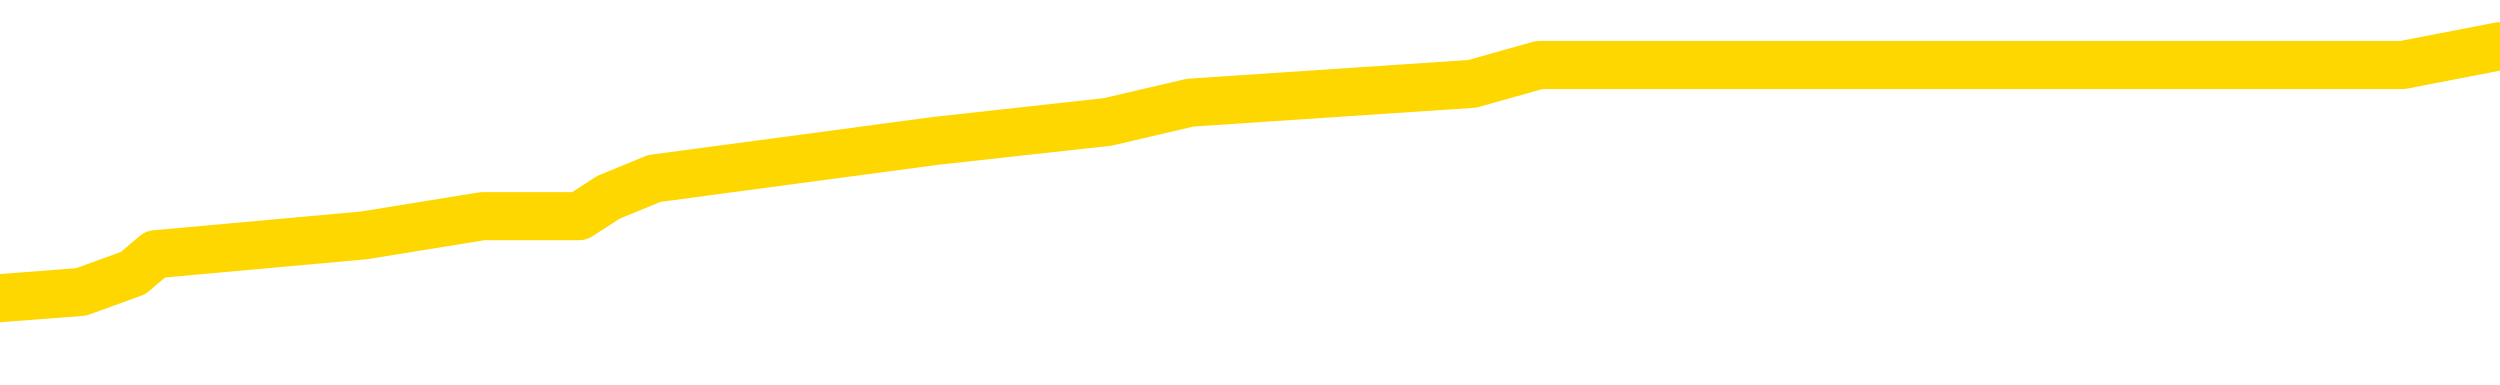 <svg xmlns="http://www.w3.org/2000/svg" version="1.1" viewBox="0 0 6500 1000">
	<path fill="none" stroke="gold" stroke-width="125" stroke-linecap="round" stroke-linejoin="round" d="M0 145056  L-1057157 145056 L-1056972 145007 L-1056482 144909 L-1056189 144859 L-1055877 144761 L-1055643 144712 L-1055590 144614 L-1055530 144515 L-1055377 144466 L-1055337 144368 L-1055204 144319 L-1054911 144269 L-1054371 144269 L-1053760 144220 L-1053713 144220 L-1053072 144171 L-1053039 144171 L-1052514 144171 L-1052381 144122 L-1051991 144024 L-1051663 143925 L-1051545 143827 L-1051334 143729 L-1050617 143729 L-1050047 143679 L-1049940 143679 L-1049766 143630 L-1049544 143532 L-1049143 143483 L-1049117 143384 L-1048189 143286 L-1048102 143188 L-1048019 143089 L-1047949 142991 L-1047652 142942 L-1047500 142844 L-1045610 142893 L-1045509 142893 L-1045247 142893 L-1044953 142942 L-1044812 142844 L-1044563 142844 L-1044527 142794 L-1044369 142745 L-1043905 142647 L-1043652 142598 L-1043440 142500 L-1043189 142450 L-1042840 142401 L-1041913 142303 L-1041819 142205 L-1041408 142155 L-1040237 142057 L-1039048 142008 L-1038956 141910 L-1038928 141811 L-1038662 141713 L-1038363 141615 L-1038235 141516 L-1038197 141418 L-1037383 141418 L-1036999 141467 L-1035938 141516 L-1035877 141516 L-1035612 142500 L-1035141 143434 L-1034948 144368 L-1034684 145302 L-1034348 145253 L-1034212 145204 L-1033757 145154 L-1033013 145105 L-1032996 145056 L-1032831 144958 L-1032762 144958 L-1032246 144909 L-1031218 144909 L-1031021 144859 L-1030533 144810 L-1030171 144761 L-1029762 144761 L-1029377 144810 L-1027673 144810 L-1027575 144810 L-1027503 144810 L-1027442 144810 L-1027258 144761 L-1026921 144761 L-1026280 144712 L-1026204 144663 L-1026142 144663 L-1025956 144614 L-1025876 144614 L-1025699 144564 L-1025680 144515 L-1025450 144515 L-1025062 144466 L-1024173 144466 L-1024134 144417 L-1024046 144368 L-1024018 144269 L-1023010 144220 L-1022860 144122 L-1022836 144073 L-1022703 144024 L-1022664 143974 L-1021405 143925 L-1021347 143925 L-1020808 143876 L-1020755 143876 L-1020708 143876 L-1020313 143827 L-1020174 143778 L-1019974 143729 L-1019827 143729 L-1019663 143729 L-1019386 143778 L-1019027 143778 L-1018475 143729 L-1017830 143679 L-1017571 143581 L-1017417 143532 L-1017016 143483 L-1016976 143434 L-1016856 143384 L-1016794 143434 L-1016780 143434 L-1016686 143434 L-1016393 143384 L-1016242 143188 L-1015911 143089 L-1015833 142991 L-1015758 142942 L-1015531 142794 L-1015465 142696 L-1015237 142598 L-1015184 142500 L-1015020 142450 L-1014014 142401 L-1013831 142352 L-1013280 142303 L-1012887 142205 L-1012489 142155 L-1011639 142057 L-1011561 142008 L-1010982 141959 L-1010540 141959 L-1010299 141910 L-1010142 141910 L-1009741 141811 L-1009721 141811 L-1009276 141762 L-1008870 141713 L-1008735 141615 L-1008559 141516 L-1008423 141418 L-1008173 141320 L-1007173 141270 L-1007091 141221 L-1006955 141172 L-1006917 141123 L-1006027 141074 L-1005811 141025 L-1005368 140975 L-1005250 140926 L-1005194 140877 L-1004517 140877 L-1004417 140828 L-1004388 140828 L-1003046 140779 L-1002641 140730 L-1002601 140680 L-1001673 140631 L-1001575 140582 L-1001442 140533 L-1001037 140484 L-1001011 140435 L-1000918 140385 L-1000702 140336 L-1000291 140238 L-999137 140140 L-998846 140041 L-998817 139943 L-998209 139894 L-997959 139795 L-997939 139746 L-997010 139697 L-996958 139599 L-996836 139550 L-996818 139451 L-996663 139402 L-996487 139304 L-996351 139255 L-996294 139205 L-996186 139156 L-996101 139107 L-995868 139058 L-995793 139009 L-995484 138960 L-995367 138911 L-995197 138861 L-995106 138812 L-995003 138812 L-994980 138763 L-994903 138763 L-994805 138665 L-994438 138616 L-994333 138566 L-993830 138517 L-993378 138468 L-993340 138419 L-993316 138370 L-993275 138321 L-993146 138271 L-993045 138222 L-992604 138173 L-992322 138124 L-991729 138075 L-991599 138026 L-991324 137927 L-991172 137878 L-991019 137829 L-990934 137731 L-990856 137681 L-990670 137632 L-990619 137632 L-990592 137583 L-990512 137534 L-990489 137485 L-990205 137386 L-989602 137288 L-988606 137239 L-988308 137190 L-987575 137141 L-987330 137091 L-987240 137042 L-986663 136993 L-985964 136944 L-985212 136895 L-984894 136846 L-984511 136747 L-984434 136698 L-983799 136649 L-983614 136600 L-983526 136600 L-983396 136600 L-983084 136551 L-983034 136501 L-982892 136452 L-982871 136403 L-981903 136354 L-981357 136305 L-980879 136305 L-980818 136305 L-980494 136305 L-980473 136256 L-980411 136256 L-980200 136206 L-980124 136157 L-980069 136108 L-980047 136059 L-980007 136010 L-979992 135961 L-979234 135911 L-979218 135862 L-978418 135813 L-978266 135764 L-977361 135715 L-976855 135666 L-976625 135567 L-976584 135567 L-976469 135518 L-976292 135469 L-975538 135518 L-975403 135469 L-975239 135420 L-974921 135371 L-974745 135272 L-973723 135174 L-973699 135076 L-973448 135027 L-973235 134928 L-972601 134879 L-972363 134781 L-972331 134682 L-972153 134584 L-972072 134486 L-971983 134437 L-971918 134338 L-971478 134240 L-971455 134191 L-970914 134142 L-970658 134092 L-970163 134043 L-969286 133994 L-969249 133945 L-969196 133896 L-969155 133847 L-969038 133797 L-968761 133748 L-968554 133650 L-968357 133552 L-968334 133453 L-968284 133355 L-968244 133306 L-968167 133257 L-967569 133158 L-967509 133109 L-967405 133060 L-967251 133011 L-966619 132962 L-965939 132912 L-965636 132814 L-965289 132765 L-965091 132716 L-965043 132617 L-964723 132568 L-964095 132519 L-963948 132470 L-963912 132421 L-963854 132372 L-963778 132273 L-963536 132273 L-963448 132224 L-963354 132175 L-963060 132126 L-962926 132077 L-962866 132028 L-962829 131929 L-962557 131929 L-961551 131880 L-961375 131831 L-961324 131831 L-961032 131782 L-960839 131683 L-960506 131634 L-960000 131585 L-959438 131487 L-959423 131388 L-959406 131339 L-959306 131241 L-959191 131143 L-959152 131044 L-959114 130995 L-959049 130995 L-959021 130946 L-958882 130995 L-958589 130995 L-958539 130995 L-958434 130995 L-958169 130946 L-957704 130897 L-957560 130897 L-957505 130798 L-957448 130749 L-957257 130700 L-956892 130651 L-956677 130651 L-956483 130651 L-956425 130651 L-956366 130553 L-956212 130503 L-955942 130454 L-955512 130700 L-955497 130700 L-955420 130651 L-955356 130602 L-955226 130258 L-955203 130208 L-954919 130159 L-954871 130110 L-954816 130061 L-954354 130012 L-954315 130012 L-954274 129963 L-954084 129913 L-953604 129864 L-953117 129815 L-953100 129766 L-953062 129717 L-952806 129668 L-952728 129569 L-952499 129520 L-952483 129422 L-952188 129323 L-951746 129274 L-951299 129225 L-950794 129176 L-950640 129127 L-950354 129078 L-950314 128979 L-949983 128930 L-949761 128881 L-949244 128783 L-949168 128734 L-948920 128635 L-948726 128537 L-948666 128488 L-947889 128439 L-947815 128439 L-947585 128389 L-947568 128389 L-947506 128340 L-947311 128291 L-946846 128291 L-946823 128242 L-946693 128242 L-945393 128242 L-945376 128242 L-945299 128193 L-945205 128193 L-944988 128193 L-944836 128144 L-944658 128193 L-944604 128242 L-944317 128291 L-944277 128291 L-943907 128291 L-943467 128291 L-943284 128291 L-942963 128242 L-942668 128242 L-942222 128144 L-942150 128094 L-941688 127996 L-941250 127947 L-941068 127898 L-939614 127799 L-939482 127750 L-939025 127652 L-938799 127603 L-938412 127504 L-937896 127406 L-936942 127308 L-936147 127209 L-935473 127160 L-935047 127062 L-934736 127013 L-934506 126865 L-933823 126718 L-933810 126570 L-933600 126374 L-933578 126324 L-933404 126226 L-932454 126177 L-932185 126079 L-931370 126029 L-931060 125931 L-931022 125882 L-930965 125784 L-930348 125735 L-929710 125636 L-928084 125587 L-927410 125538 L-926768 125538 L-926691 125538 L-926634 125538 L-926599 125538 L-926570 125489 L-926458 125390 L-926441 125341 L-926418 125292 L-926264 125243 L-926211 125145 L-926133 125095 L-926014 125046 L-925916 124997 L-925799 124948 L-925529 124850 L-925259 124800 L-925242 124702 L-925042 124653 L-924895 124555 L-924668 124505 L-924534 124456 L-924226 124407 L-924166 124358 L-923812 124260 L-923464 124210 L-923363 124161 L-923299 124063 L-923239 124014 L-922854 123915 L-922473 123866 L-922369 123817 L-922109 123768 L-921838 123670 L-921679 123620 L-921646 123571 L-921584 123522 L-921443 123473 L-921259 123424 L-921214 123375 L-920926 123375 L-920910 123325 L-920677 123325 L-920616 123276 L-920578 123276 L-919998 123227 L-919864 123178 L-919841 122981 L-919823 122637 L-919805 122244 L-919789 121851 L-919765 121457 L-919749 121162 L-919727 120818 L-919711 120474 L-919687 120277 L-919671 120081 L-919649 119933 L-919632 119835 L-919583 119687 L-919511 119540 L-919476 119294 L-919453 119097 L-919417 118901 L-919376 118704 L-919339 118606 L-919323 118409 L-919299 118262 L-919262 118163 L-919245 118016 L-919221 117917 L-919204 117819 L-919185 117721 L-919169 117622 L-919140 117475 L-919114 117327 L-919069 117278 L-919052 117180 L-919010 117131 L-918962 117032 L-918892 116934 L-918876 116836 L-918860 116737 L-918798 116688 L-918759 116639 L-918720 116590 L-918554 116541 L-918489 116492 L-918473 116442 L-918428 116344 L-918370 116295 L-918157 116246 L-918124 116197 L-918082 116147 L-918003 116098 L-917466 116049 L-917388 116000 L-917284 115902 L-917195 115852 L-917019 115803 L-916668 115754 L-916512 115705 L-916075 115656 L-915918 115607 L-915788 115558 L-915084 115459 L-914883 115410 L-913922 115312 L-913440 115263 L-913341 115263 L-913249 115213 L-913004 115164 L-912930 115115 L-912488 115017 L-912392 114968 L-912376 114918 L-912360 114869 L-912336 114820 L-911870 114771 L-911653 114722 L-911513 114673 L-911219 114623 L-911131 114574 L-911089 114525 L-911060 114476 L-910887 114427 L-910828 114378 L-910752 114328 L-910671 114279 L-910601 114279 L-910292 114230 L-910207 114181 L-909993 114132 L-909958 114083 L-909275 114033 L-909176 113984 L-908971 113935 L-908924 113886 L-908646 113837 L-908584 113788 L-908567 113689 L-908489 113640 L-908181 113542 L-908156 113493 L-908103 113394 L-908080 113345 L-907957 113296 L-907822 113198 L-907577 113148 L-907452 113148 L-906805 113099 L-906789 113099 L-906764 113099 L-906584 113001 L-906508 112952 L-906416 112903 L-905988 112853 L-905572 112804 L-905179 112706 L-905101 112657 L-905082 112608 L-904718 112558 L-904482 112509 L-904254 112460 L-903941 112411 L-903863 112362 L-903782 112264 L-903604 112165 L-903588 112116 L-903323 112018 L-903243 111969 L-903013 111919 L-902787 111870 L-902471 111870 L-902296 111821 L-901935 111821 L-901543 111772 L-901473 111674 L-901410 111624 L-901269 111526 L-901218 111477 L-901116 111379 L-900614 111329 L-900417 111280 L-900170 111231 L-899985 111182 L-899685 111133 L-899609 111084 L-899443 110985 L-898559 110936 L-898530 110838 L-898407 110739 L-897828 110690 L-897750 110641 L-897037 110641 L-896725 110641 L-896512 110641 L-896495 110641 L-896109 110641 L-895584 110543 L-895137 110494 L-894808 110444 L-894655 110395 L-894329 110395 L-894151 110346 L-894069 110346 L-893863 110248 L-893688 110199 L-892759 110149 L-891869 110100 L-891830 110051 L-891602 110051 L-891223 110002 L-890435 109953 L-890201 109904 L-890125 109854 L-889768 109805 L-889196 109707 L-888929 109658 L-888542 109609 L-888439 109609 L-888269 109609 L-887650 109609 L-887439 109609 L-887131 109609 L-887078 109559 L-886951 109510 L-886898 109461 L-886778 109412 L-886442 109314 L-885483 109264 L-885352 109166 L-885150 109117 L-884519 109068 L-884207 109019 L-883793 108970 L-883766 108920 L-883621 108871 L-883201 108822 L-881868 108822 L-881821 108773 L-881693 108675 L-881676 108625 L-881098 108527 L-880892 108478 L-880862 108429 L-880822 108380 L-880764 108330 L-880727 108281 L-880648 108232 L-880505 108183 L-880051 108134 L-879933 108085 L-879648 108035 L-879275 107986 L-879179 107937 L-878852 107888 L-878497 107839 L-878327 107790 L-878280 107740 L-878171 107691 L-878082 107642 L-878054 107593 L-877978 107495 L-877674 107445 L-877641 107347 L-877569 107298 L-877201 107249 L-876866 107200 L-876785 107200 L-876565 107150 L-876394 107101 L-876366 107052 L-875869 107003 L-875320 106905 L-874439 106855 L-874341 106757 L-874264 106708 L-873989 106659 L-873742 106560 L-873668 106511 L-873606 106413 L-873488 106364 L-873445 106315 L-873335 106265 L-873258 106167 L-872558 106118 L-872312 106069 L-872272 106020 L-872116 105970 L-871517 105970 L-871290 105970 L-871198 105970 L-870723 105970 L-870125 105872 L-869606 105823 L-869585 105774 L-869439 105725 L-869119 105725 L-868577 105725 L-868345 105725 L-868175 105725 L-867688 105676 L-867461 105626 L-867376 105577 L-867030 105528 L-866704 105528 L-866181 105479 L-865853 105430 L-865253 105381 L-865055 105282 L-865003 105233 L-864963 105184 L-864681 105135 L-863997 105036 L-863687 104987 L-863662 104889 L-863471 104840 L-863248 104791 L-863162 104741 L-862498 104643 L-862474 104594 L-862252 104496 L-861922 104446 L-861570 104348 L-861365 104299 L-861133 104201 L-860875 104151 L-860685 104053 L-860638 104004 L-860411 103955 L-860376 103906 L-860220 103856 L-860006 103807 L-859832 103758 L-859741 103709 L-859464 103660 L-859220 103611 L-858905 103561 L-858479 103561 L-858441 103561 L-857958 103561 L-857725 103561 L-857513 103512 L-857287 103463 L-856737 103463 L-856490 103414 L-855656 103414 L-855600 103365 L-855578 103316 L-855420 103266 L-854959 103217 L-854918 103168 L-854578 103070 L-854445 103021 L-854222 102971 L-853650 102922 L-853178 102873 L-852983 102824 L-852791 102775 L-852601 102726 L-852499 102676 L-852131 102627 L-852085 102578 L-852003 102529 L-850710 102480 L-850661 102431 L-850393 102431 L-850248 102431 L-849697 102431 L-849580 102382 L-849499 102332 L-849139 102283 L-848916 102234 L-848634 102185 L-848305 102087 L-847797 102037 L-847685 101988 L-847606 101939 L-847442 101890 L-847147 101890 L-846679 101890 L-846482 101939 L-846431 101939 L-845782 101890 L-845660 101841 L-845206 101841 L-845170 101792 L-844702 101742 L-844591 101693 L-844575 101644 L-844358 101644 L-844178 101595 L-843646 101595 L-842616 101595 L-842417 101546 L-841959 101497 L-841010 101398 L-840912 101349 L-840558 101251 L-840497 101202 L-840483 101152 L-840447 101103 L-840078 101054 L-839958 101005 L-839716 100956 L-839552 100907 L-839365 100857 L-839244 100808 L-838173 100710 L-837315 100661 L-837103 100562 L-837006 100513 L-836832 100415 L-836498 100366 L-836426 100317 L-836369 100267 L-836193 100267 L-835805 100218 L-835569 100169 L-835458 100120 L-835341 100071 L-834360 100022 L-834335 99972 L-833740 99874 L-833708 99874 L-833559 99825 L-833275 99776 L-832363 99776 L-831417 99776 L-831264 99727 L-831161 99727 L-831030 99677 L-830887 99628 L-830860 99579 L-830746 99530 L-830528 99481 L-829846 99432 L-829717 99382 L-829414 99333 L-829174 99235 L-828841 99186 L-828202 99137 L-827860 99038 L-827798 98989 L-827643 98989 L-826721 98989 L-826251 98989 L-826207 98989 L-826194 98940 L-826153 98891 L-826131 98842 L-826104 98793 L-825960 98743 L-825537 98694 L-825202 98694 L-825011 98645 L-824583 98645 L-824395 98596 L-824006 98498 L-823471 98448 L-823099 98399 L-823077 98399 L-822827 98350 L-822709 98301 L-822633 98252 L-822497 98203 L-822458 98153 L-822378 98104 L-821984 98055 L-821488 98006 L-821376 97908 L-821203 97858 L-820895 97809 L-820447 97760 L-820124 97711 L-819982 97613 L-819555 97514 L-819401 97416 L-819346 97318 L-818532 97268 L-818513 97219 L-818141 97170 L-818084 97170 L-816955 97121 L-816887 97121 L-816329 97072 L-816134 97023 L-815998 96973 L-815764 96924 L-815417 96875 L-815383 96777 L-815347 96728 L-815279 96629 L-814930 96580 L-814758 96531 L-814273 96482 L-814257 96433 L-813932 96383 L-813774 96334 L-812633 96236 L-812609 96187 L-812417 96088 L-812223 96039 L-811973 95990 L-811956 95941 L-810936 95892 L-810638 95843 L-810563 95794 L-810426 95695 L-810251 95646 L-809674 95548 L-809458 95499 L-809395 95449 L-809264 95400 L-809227 95302 L-808704 95253 L-808566 114623 L-808552 114623 L-808529 114623 L-808508 114623 L-808281 95204 L-807505 95204 L-807464 95204 L-807096 95204 L-807018 95154 L-806966 95105 L-806293 95056 L-805550 95007 L-805125 95007 L-804678 94958 L-803616 94909 L-803304 94810 L-802894 94810 L-802822 94761 L-802298 94761 L-802203 94761 L-802185 94761 L-801741 94712 L-801555 94614 L-800775 94515 L-800103 94466 L-799690 94319 L-799459 94220 L-799318 94171 L-799236 94073 L-799216 94024 L-799140 94024 L-799012 93974 L-798695 94024 L-798471 94024 L-798146 93974 L-798084 93974 L-797714 93974 L-797681 93974 L-797472 93974 L-796804 93974 L-796727 93974 L-796569 93876 L-796458 93876 L-796132 93827 L-795977 93778 L-795636 93778 L-795579 93679 L-795241 93581 L-795037 93532 L-794984 93434 L-793608 93384 L-793478 93335 L-793045 93286 L-792724 93237 L-791897 93139 L-791773 93089 L-791042 92991 L-790887 92893 L-790846 92844 L-790792 92794 L-790769 92745 L-790655 92696 L-790358 92647 L-790069 92598 L-790014 92549 L-789894 92500 L-789863 92450 L-789764 92401 L-789320 92401 L-789168 92352 L-788333 92352 L-787791 92303 L-787456 92303 L-787441 92254 L-787365 92205 L-787249 92155 L-787054 92106 L-786790 92057 L-785955 92008 L-785859 91959 L-785337 91910 L-785296 91860 L-785196 91811 L-784368 91811 L-784233 91762 L-783894 91762 L-783340 91713 L-782961 91664 L-782798 91615 L-782488 91565 L-781675 91516 L-781369 91467 L-781101 91467 L-780779 91467 L-780458 91516 L-780183 91516 L-779354 91418 L-779259 91369 L-779166 91221 L-779062 91074 L-778675 90926 L-778195 90828 L-778179 90779 L-778060 90730 L-777692 90631 L-777597 90582 L-776763 90484 L-776686 90435 L-776387 90385 L-776296 90336 L-775889 90238 L-775779 90140 L-775079 90090 L-774606 90041 L-774546 89992 L-774327 89894 L-774054 89845 L-773941 89795 L-772913 89746 L-772527 89697 L-772507 89648 L-772174 89599 L-771929 89550 L-771496 89500 L-771386 89451 L-771268 89402 L-770816 89304 L-770226 89255 L-769889 89205 L-767997 89156 L-767883 89058 L-767671 89009 L-766353 88960 L-766246 77898 L-766180 66983 L-766144 56905 L-766082 56905 L-765583 67868 L-764908 78684 L-764886 88665 L-764615 88566 L-763647 88566 L-762958 88517 L-762796 88468 L-762255 88419 L-762166 88370 L-761146 88321 L-760199 88222 L-759833 88271 L-759730 88321 L-759142 88321 L-759082 88321 L-758982 88271 L-758542 88173 L-758434 88124 L-757993 88075 L-756993 87927 L-756736 87780 L-756634 87632 L-756503 87534 L-756137 87436 L-755556 87337 L-755525 87288 L-755209 87239 L-753226 87190 L-753111 87141 L-753043 87141 L-752684 87091 L-751066 87042 L-750888 87042 L-750744 87042 L-749921 87091 L-749869 87141 L-749814 87141 L-749380 87141 L-748400 87190 L-748326 87190 L-747241 87141 L-747028 87141 L-746312 87042 L-745923 86993 L-745705 86895 L-745385 86796 L-744891 86698 L-744764 86649 L-744535 86551 L-744302 86452 L-744243 86403 L-743954 86354 L-743682 86256 L-742652 86206 L-740987 86157 L-740567 86108 L-740430 86059 L-740274 86059 L-739969 86010 L-739741 85911 L-739582 85862 L-739423 85764 L-739254 85666 L-739206 85617 L-739153 85567 L-739131 85567 L-738745 85518 L-738495 85518 L-738225 85518 L-738064 85518 L-737975 85518 L-736316 85518 L-736151 85567 L-735771 85518 L-735311 85518 L-734701 85420 L-733608 85371 L-733177 85322 L-733146 85272 L-733083 85223 L-733066 85174 L-731362 85125 L-731320 85076 L-730854 85027 L-730667 84977 L-730635 84879 L-730039 84830 L-729990 84781 L-729667 84732 L-729616 84682 L-729406 84633 L-729388 84584 L-729121 84486 L-729069 84437 L-728600 84387 L-728089 84289 L-728011 84289 L-727717 84240 L-727700 84191 L-727661 84142 L-727590 84092 L-727433 84043 L-726487 84043 L-726431 84043 L-725910 84043 L-725717 83994 L-725616 83994 L-725390 83945 L-724881 83945 L-724493 85272 L-724423 85272 L-724075 85223 L-723718 85174 L-722589 83748 L-722537 83650 L-722311 83601 L-722277 83552 L-722152 83453 L-722054 83453 L-721789 83453 L-721049 83502 L-720470 83502 L-720177 83502 L-719471 83502 L-719292 83453 L-719269 83453 L-718633 83404 L-718322 83355 L-717925 83355 L-717896 83306 L-717875 83257 L-717721 83207 L-717036 83207 L-717019 83207 L-716679 83207 L-716407 83158 L-716370 83109 L-716313 83011 L-716291 82962 L-716220 82912 L-715888 82863 L-715781 82814 L-715753 82716 L-715555 82667 L-715402 82617 L-714534 82568 L-713971 82470 L-713955 82470 L-713854 82421 L-713752 82470 L-713605 82470 L-713527 82470 L-713489 82421 L-713434 82372 L-713360 82323 L-713215 82273 L-712734 82273 L-712329 82224 L-711463 82273 L-711443 82273 L-711185 82273 L-711109 82273 L-711080 82224 L-711069 82126 L-711052 82077 L-710759 82028 L-710720 81978 L-710648 81929 L-710574 81880 L-710369 81831 L-710209 81683 L-709908 81536 L-709830 81339 L-709813 81192 L-709597 81093 L-709366 81093 L-709256 81143 L-708886 81192 L-708728 81192 L-708496 81192 L-708328 81192 L-708183 81143 L-708051 81093 L-706775 80995 L-706371 80897 L-706311 80848 L-706194 80749 L-705769 80700 L-705753 80602 L-705691 80553 L-705418 80454 L-705306 80405 L-705023 80307 L-704746 80258 L-704321 80159 L-704299 80110 L-704220 80061 L-704095 80012 L-703508 79963 L-703117 79913 L-702781 79864 L-702192 79815 L-702090 79815 L-701920 79766 L-701783 79766 L-700956 79717 L-699770 79668 L-699734 79618 L-699679 79618 L-699458 79569 L-699253 79569 L-699099 79569 L-698842 79520 L-698765 79471 L-698223 79422 L-698186 79373 L-697938 79323 L-697550 79274 L-696724 79225 L-696366 79176 L-696056 79176 L-695798 79127 L-695574 79078 L-695168 79029 L-695051 78979 L-694868 78930 L-694815 78930 L-694626 78881 L-694456 78832 L-694427 78783 L-694146 78734 L-693836 78684 L-693698 78635 L-693388 78586 L-693194 78586 L-693179 78537 L-692460 78537 L-692326 78439 L-692028 78389 L-691938 78340 L-691337 78340 L-691299 78291 L-691220 78242 L-690600 78193 L-690449 78094 L-690408 78045 L-690097 77996 L-689906 77947 L-689713 77849 L-689657 77750 L-689348 77701 L-689296 77652 L-689241 77701 L-689216 77701 L-689091 77701 L-688280 77652 L-688204 77603 L-687663 77554 L-687394 77504 L-686735 77455 L-685827 77406 L-685586 77357 L-685054 77308 L-684837 77259 L-683729 77308 L-683679 77308 L-682903 77308 L-682355 77259 L-682244 77209 L-682092 77111 L-682036 77062 L-681871 77013 L-681494 76964 L-681046 76914 L-680991 76865 L-680837 76816 L-680157 76767 L-679937 76718 L-679419 76669 L-678570 76570 L-678554 76521 L-676763 76472 L-676209 76423 L-676091 76374 L-675086 76324 L-675049 76275 L-674816 76275 L-674724 76275 L-674684 76275 L-674352 76226 L-674000 76177 L-673735 76079 L-673448 76029 L-673137 75931 L-672883 75833 L-672789 75784 L-672299 75735 L-672092 75685 L-671526 75636 L-671412 75685 L-671061 75636 L-671010 75636 L-670969 75636 L-670366 75538 L-669632 75440 L-669051 75341 L-668815 75243 L-668275 75095 L-668122 74997 L-667621 74948 L-667411 74850 L-667388 74850 L-667329 74800 L-666367 74800 L-666189 74751 L-665747 74702 L-665723 74604 L-665568 74555 L-665486 74555 L-665336 74604 L-664689 74604 L-664639 74555 L-663519 74505 L-662535 74456 L-662474 74407 L-661753 74358 L-660888 74309 L-660509 74260 L-660291 74260 L-659531 74210 L-659479 74161 L-659170 74063 L-658318 74063 L-658125 74014 L-657949 73965 L-657724 73965 L-657598 73915 L-657405 73915 L-657173 73866 L-657003 73915 L-656717 73866 L-656438 73866 L-656355 73817 L-656184 73768 L-656168 73670 L-656013 73620 L-655974 73571 L-655199 73522 L-655122 73522 L-654890 73424 L-654463 73375 L-654118 73325 L-653535 73276 L-653266 73276 L-653007 73276 L-652877 73178 L-652861 73129 L-652747 73080 L-652724 73030 L-652490 72981 L-652453 72932 L-651137 72932 L-651082 72883 L-650403 72785 L-649830 72785 L-649705 72785 L-649552 72785 L-649475 72785 L-649163 72686 L-648890 72637 L-648801 72539 L-648699 72539 L-647771 72490 L-647695 72490 L-647331 72490 L-647306 72441 L-647270 72391 L-646494 72293 L-646402 72244 L-646262 72195 L-645861 72146 L-645599 72146 L-645355 72195 L-645141 72146 L-645061 72146 L-644985 72146 L-644908 72146 L-644721 72195 L-644655 72195 L-644405 72195 L-644350 72146 L-644213 72096 L-644133 71998 L-644020 71949 L-643796 71900 L-643632 71851 L-643591 71801 L-643422 71752 L-643051 71703 L-643036 71654 L-642920 71605 L-642199 71556 L-642163 71506 L-642030 71506 L-641682 71457 L-641271 71457 L-641235 71457 L-641157 71408 L-641118 71359 L-640754 71310 L-640549 71261 L-640534 71211 L-640189 71162 L-639840 71162 L-639515 71162 L-639413 71113 L-639260 71113 L-639066 71064 L-638834 71064 L-638742 71064 L-638586 71064 L-638509 71064 L-638468 71015 L-638355 70966 L-638331 70916 L-638081 70916 L-637942 70818 L-637364 70671 L-636536 70572 L-636048 70474 L-635927 70425 L-635888 70376 L-635875 70326 L-635723 70228 L-635622 70130 L-635389 70081 L-634999 69982 L-634694 69933 L-634679 69884 L-634508 69835 L-634270 69736 L-633673 69736 L-633069 69687 L-633030 69687 L-632989 69687 L-632836 69638 L-632783 69589 L-632720 69540 L-632652 69491 L-632598 69392 L-632573 69343 L-632526 69294 L-632431 69196 L-632294 69147 L-632141 69097 L-632009 69048 L-631968 69048 L-631932 68999 L-631870 68950 L-631597 68852 L-631283 68802 L-631242 68704 L-631157 68655 L-630979 68606 L-630742 68557 L-630384 68507 L-630354 68458 L-629785 68409 L-629662 68360 L-629426 68311 L-629403 68311 L-629122 68262 L-628837 68262 L-628581 68262 L-628009 68212 L-627713 68163 L-627637 68114 L-626938 68065 L-626860 68016 L-626825 67967 L-626799 67917 L-626747 67819 L-626553 67770 L-626413 67672 L-626377 67622 L-626337 67573 L-625741 67524 L-625509 67475 L-625226 67819 L-625171 68114 L-625097 68458 L-625019 68753 L-624783 68655 L-624539 68606 L-624404 68557 L-624297 68507 L-624217 68458 L-623830 68360 L-623703 68311 L-623551 68262 L-623513 68212 L-623367 68163 L-623145 68114 L-622972 68065 L-622903 68016 L-622081 67917 L-622065 67917 L-621770 67868 L-620983 67819 L-620673 67819 L-620527 67770 L-620298 67721 L-620098 67622 L-619161 67573 L-619124 67524 L-619101 67475 L-619060 67377 L-618792 67327 L-618195 67278 L-618132 67229 L-618096 67180 L-618079 67131 L-617384 67131 L-617183 67131 L-617151 67131 L-616818 67131 L-616710 67082 L-616085 66983 L-615581 66934 L-615544 66836 L-615102 66836 L-615005 66787 L-614847 66787 L-614533 66787 L-614521 66787 L-614081 66836 L-613599 66885 L-613470 66885 L-613150 66885 L-613081 66836 L-612777 66836 L-612601 66787 L-612408 66737 L-612165 66639 L-611967 66541 L-611942 66442 L-611364 66393 L-611294 66344 L-610884 66295 L-610830 66246 L-610783 66197 L-610420 66147 L-610273 66098 L-610068 66049 L-609972 66049 L-609817 66000 L-609755 65951 L-609607 65852 L-609507 65803 L-608950 65803 L-608928 65902 L-608756 65951 L-608214 66000 L-608153 66000 L-608099 65902 L-608070 65803 L-607999 65754 L-607983 65656 L-607919 65607 L-607883 65508 L-607728 65459 L-607402 65410 L-606836 65361 L-606822 65312 L-606760 65213 L-606658 65115 L-606612 65115 L-606369 65066 L-605947 65066 L-605792 65066 L-604051 64968 L-603509 64918 L-602566 64869 L-602157 64820 L-601615 64722 L-601419 64673 L-601250 64623 L-600955 64574 L-600840 64525 L-600825 64525 L-600670 64476 L-600530 64427 L-600453 64328 L-600322 64328 L-599974 64328 L-599603 64378 L-599005 64378 L-598829 64378 L-598673 64328 L-598404 64279 L-598253 64279 L-597962 64427 L-597938 64525 L-597855 64623 L-597627 64722 L-596928 64673 L-596801 64623 L-596370 64574 L-596276 64525 L-595071 64525 L-595022 64476 L-594728 64476 L-594325 64427 L-594049 64328 L-594030 64279 L-593912 64230 L-593836 64181 L-593654 64132 L-593174 64083 L-592723 63984 L-592313 63935 L-592282 63886 L-591864 63837 L-591750 63837 L-591632 63837 L-591617 63837 L-591422 63788 L-591401 63689 L-591169 63640 L-590725 63591 L-590406 63493 L-589941 63493 L-589776 63443 L-589621 63394 L-589465 63394 L-589012 63394 L-588692 63394 L-588638 63443 L-588266 63443 L-588229 63493 L-587902 63493 L-587786 63443 L-587687 63394 L-587361 63296 L-586974 63247 L-586713 63198 L-586355 63099 L-586098 63050 L-583928 63001 L-583879 62952 L-583856 62903 L-583445 62903 L-583383 62903 L-583313 62952 L-583082 62952 L-582771 62903 L-582468 62804 L-582424 62755 L-582116 62706 L-581983 62657 L-581766 62608 L-581054 62558 L-580899 62558 L-580761 62509 L-580612 62509 L-580591 62509 L-580397 62460 L-580371 62411 L-580280 62362 L-580258 62313 L-580242 62264 L-580142 62214 L-579213 62165 L-578755 62165 L-577663 62067 L-577241 62067 L-576837 62018 L-576798 61969 L-576544 61919 L-575770 61821 L-575754 61772 L-575729 61723 L-575536 61674 L-574800 61624 L-574531 61575 L-574490 61526 L-574091 61428 L-574066 61379 L-573277 61329 L-572597 61280 L-571226 61231 L-570956 61182 L-570907 61133 L-570370 61034 L-570337 60985 L-570235 60887 L-569911 60838 L-569832 60789 L-569563 60789 L-568650 60739 L-568512 60739 L-568263 60641 L-567717 60641 L-567295 60592 L-567102 60543 L-567087 60543 L-566949 60444 L-566855 60395 L-566728 60346 L-566468 60297 L-566443 60199 L-566352 60149 L-566042 60100 L-565981 60051 L-565864 60051 L-565515 60051 L-564704 60051 L-564473 59953 L-563644 59953 L-563411 59854 L-563195 59805 L-562676 59805 L-562038 59756 L-561622 59707 L-561300 59658 L-560819 59609 L-560393 59609 L-560332 59559 L-559984 59559 L-559943 59510 L-559929 59461 L-559830 59363 L-559784 59363 L-559299 59314 L-558498 59314 L-558163 59314 L-557082 59264 L-556602 59215 L-556579 59166 L-556439 59117 L-555883 59068 L-555186 59019 L-554877 58970 L-554656 58920 L-554551 58871 L-554448 58773 L-553777 58724 L-553683 58675 L-553661 58675 L-553584 58625 L-553406 58625 L-553234 58625 L-553053 58576 L-553040 58527 L-552964 58478 L-552799 58429 L-552284 58380 L-552268 58330 L-552128 58330 L-551765 58281 L-551741 58281 L-551611 58232 L-551586 58183 L-551224 58134 L-550698 58035 L-550605 57986 L-550389 57888 L-550295 57839 L-550271 57790 L-549807 57740 L-549730 57740 L-549328 57691 L-548877 57691 L-547625 57642 L-547587 57593 L-547155 57544 L-547122 57495 L-546403 57445 L-546227 57396 L-546091 57347 L-545785 57298 L-545730 57249 L-545705 57150 L-545689 57052 L-545514 57003 L-545324 56954 L-544817 56954 L-544443 56560 L-544105 56118 L-544066 55725 L-543347 55381 L-543254 55331 L-543215 55282 L-542673 55282 L-542650 55233 L-542248 55184 L-541822 55135 L-541551 55135 L-541371 55086 L-541126 54987 L-541102 54938 L-541046 54840 L-540429 54791 L-539926 54741 L-539539 54741 L-538920 54791 L-538704 54791 L-538549 54840 L-537257 54741 L-537157 54692 L-536715 54594 L-536384 54545 L-536083 54446 L-535841 54397 L-535106 54299 L-534527 54250 L-533697 54201 L-533597 54151 L-533039 54102 L-532901 54053 L-531260 54004 L-531199 54004 L-531105 54004 L-530138 54004 L-529960 53955 L-529673 53955 L-529455 53955 L-529377 53906 L-529106 53906 L-528991 53856 L-528838 53807 L-528527 53758 L-528449 53709 L-528358 53709 L-528281 53660 L-528164 53660 L-527985 53611 L-527893 53561 L-527855 53512 L-527352 53512 L-527133 53463 L-527004 53463 L-526849 53414 L-526794 53365 L-526670 53365 L-526285 53316 L-525776 53266 L-525704 53217 L-525224 53168 L-525147 53119 L-525046 53119 L-524813 53070 L-524348 53070 L-524118 53070 L-524102 53070 L-523870 53070 L-523715 53070 L-523653 53070 L-523460 53021 L-523189 52922 L-522438 52873 L-521485 52873 L-521449 52824 L-521224 52824 L-520784 52824 L-520503 52726 L-520155 52676 L-519086 52627 L-518158 52627 L-518027 52627 L-517981 52627 L-517911 52578 L-517757 52578 L-517679 52480 L-517506 52382 L-517071 52283 L-516867 52234 L-516806 52136 L-516224 52087 L-516070 51988 L-515954 51939 L-515914 51890 L-515744 51841 L-515607 51792 L-515396 51693 L-515319 51644 L-515296 51595 L-515087 51497 L-514677 51447 L-514653 51398 L-514429 51349 L-514284 51300 L-514249 51251 L-514236 51202 L-514213 51152 L-513980 51103 L-513795 51054 L-513577 51005 L-513552 50956 L-512863 50907 L-512759 50857 L-512724 50808 L-512703 50759 L-512509 50710 L-512456 50661 L-512339 50562 L-512257 50562 L-512146 50513 L-511832 50464 L-511372 50415 L-511117 50366 L-510883 50267 L-510753 50218 L-510401 50169 L-510342 50120 L-510189 50071 L-509617 49972 L-509530 49923 L-509377 49825 L-509081 49727 L-508711 49628 L-508408 49530 L-508331 49481 L-507926 49432 L-507758 49432 L-507614 49432 L-507074 49432 L-507014 49432 L-506998 49333 L-506832 49284 L-506626 49235 L-506551 49235 L-506458 49186 L-506048 49137 L-506033 49088 L-506009 49088 L-505816 49038 L-505740 49481 L-505569 49923 L-505507 50317 L-505491 50759 L-504977 50710 L-504755 50661 L-504136 50562 L-503883 50513 L-503689 50464 L-503650 50415 L-503576 50415 L-503511 50415 L-502860 50415 L-502822 50464 L-502648 50464 L-502582 50464 L-501908 50464 L-501519 50366 L-501257 50317 L-501019 50267 L-500941 50169 L-500926 50071 L-500724 50022 L-500353 49923 L-500127 49874 L-499492 49825 L-499472 49825 L-499085 49776 L-498991 49776 L-498933 49727 L-498657 49677 L-498348 49677 L-498270 49628 L-497419 49677 L-497077 49923 L-496640 50218 L-496206 50464 L-495711 50710 L-495561 50661 L-495293 50710 L-494055 50759 L-493998 50857 L-492234 50907 L-492044 50857 L-491034 50808 L-490883 50759 L-490507 50857 L-490186 50956 L-489581 51054 L-489511 51152 L-489334 51103 L-488506 51054 L-488367 51005 L-487980 50956 L-487796 50907 L-487752 50857 L-487632 50808 L-487422 50759 L-486975 50661 L-486627 50612 L-486494 50562 L-486086 50513 L-485735 50513 L-485450 50464 L-485257 50415 L-485102 50415 L-484938 50366 L-484870 50317 L-484770 50317 L-484536 50267 L-484420 50267 L-484367 50218 L-483825 50218 L-483361 50169 L-482179 50169 L-482045 50169 L-482021 50169 L-481968 50169 L-481300 50169 L-480265 50071 L-480072 50022 L-479892 49972 L-479740 49972 L-479700 49923 L-479685 49923 L-479623 49874 L-479298 49825 L-478138 49776 L-477944 49727 L-477767 49677 L-476653 49628 L-475793 49579 L-475687 49579 L-475213 49530 L-475021 49530 L-472699 49481 L-472621 49432 L-472500 49333 L-472466 49284 L-472428 49186 L-472334 49038 L-472118 48940 L-471537 48842 L-471151 48793 L-470378 48743 L-470300 48694 L-469603 48694 L-469061 48694 L-469020 48645 L-468890 48645 L-468426 48596 L-468387 48547 L-468253 48498 L-467885 48448 L-467855 48399 L-467705 48399 L-467304 48350 L-465480 48399 L-464673 48350 L-463955 48350 L-463938 48350 L-463624 48252 L-463063 48203 L-462561 48153 L-462042 48104 L-462021 48055 L-460277 48006 L-460108 47957 L-459912 47908 L-459018 47858 L-458500 47760 L-458289 47711 L-458031 47662 L-457322 47613 L-456372 47563 L-455713 47514 L-455674 47416 L-455388 47367 L-455305 47318 L-455210 47318 L-455078 47268 L-455001 47268 L-454266 47268 L-453928 47219 L-453879 47268 L-453623 47268 L-453337 47219 L-452911 47219 L-452331 47170 L-452072 47170 L-451921 47121 L-451673 47121 L-451635 47121 L-450838 47072 L-450800 47023 L-450623 47023 L-450214 46924 L-449985 46924 L-449909 46924 L-449778 46924 L-449661 46875 L-449313 46826 L-449250 46777 L-449097 46728 L-448357 46678 L-448245 46629 L-448075 46580 L-448036 46531 L-447741 46531 L-447340 46531 L-447164 46531 L-447069 46531 L-446760 46482 L-445958 46433 L-445500 46334 L-444980 46285 L-444491 46236 L-443796 46187 L-442749 46138 L-442480 46138 L-442426 46088 L-442266 46088 L-442014 46088 L-441768 46039 L-441689 45990 L-441475 45892 L-441163 45843 L-440700 45744 L-440685 45695 L-440389 45695 L-440376 45646 L-439384 45597 L-438712 45548 L-438377 45449 L-437761 45449 L-437624 45400 L-436985 45351 L-436855 45302 L-435904 45204 L-435805 45105 L-435245 45056 L-434836 45056 L-434408 45056 L-434317 45007 L-433482 45007 L-433119 45007 L-433079 45056 L-432947 45105 L-432770 45105 L-432553 45105 L-432500 45056 L-432343 44958 L-432090 44909 L-430990 44859 L-430912 44810 L-430693 44761 L-430562 44663 L-430526 44614 L-430332 44564 L-430233 44515 L-429749 44466 L-429465 44417 L-429305 44368 L-429210 44269 L-428938 44220 L-428668 44171 L-428652 43974 L-428514 43827 L-428376 43679 L-428049 43483 L-427740 43384 L-427699 43335 L-427623 43237 L-427508 43188 L-426658 43089 L-426331 43040 L-426000 42991 L-425867 42991 L-425651 42991 L-425635 42991 L-424954 42991 L-424861 42893 L-424837 42844 L-424822 42745 L-424783 42696 L-424371 42598 L-424102 42549 L-424062 42500 L-423694 42500 L-423484 42450 L-422401 42450 L-422385 42401 L-422356 42352 L-422336 42352 L-421959 42254 L-421704 42205 L-421456 42106 L-421317 42008 L-421185 41959 L-420853 41910 L-420760 41860 L-420699 41811 L-420141 41762 L-420079 41713 L-419924 41664 L-419729 41615 L-419537 41565 L-419522 41516 L-419483 41467 L-419444 41418 L-419173 41369 L-419050 41320 L-419018 41270 L-418918 41270 L-418763 41270 L-418622 41270 L-418337 41221 L-418012 41221 L-417316 41172 L-417293 41172 L-416784 41172 L-415938 41172 L-415575 41123 L-415420 41074 L-414816 41074 L-414646 41074 L-414586 41074 L-414530 41025 L-413475 40975 L-413456 40975 L-412551 40975 L-412529 40975 L-412362 40926 L-412120 40926 L-412070 40877 L-412015 40779 L-411878 40730 L-411838 40680 L-410910 40631 L-410855 40631 L-410733 40631 L-410661 40631 L-410545 40631 L-410367 40680 L-409384 40631 L-409245 40631 L-409127 40533 L-408833 40435 L-408586 40385 L-408549 40336 L-408494 40385 L-408473 40385 L-408340 40385 L-408261 40385 L-408123 40336 L-407500 40336 L-407334 40287 L-406869 40287 L-406693 40189 L-406676 40140 L-406616 40090 L-406499 40041 L-406017 39992 L-405321 39943 L-404948 39894 L-404779 39845 L-403813 39795 L-403658 39746 L-403480 39746 L-403388 39697 L-403132 39697 L-402962 39697 L-402315 39648 L-402304 39648 L-401724 39599 L-401586 39599 L-401530 39500 L-400795 39451 L-400757 39402 L-400679 39402 L-400037 39353 L-399263 39353 L-399170 39304 L-399121 39304 L-399106 39255 L-399070 39255 L-399054 39156 L-398991 39107 L-398975 39058 L-398955 39058 L-398800 39009 L-398761 38960 L-398745 38911 L-398706 38861 L-398566 38812 L-398490 38763 L-398125 38714 L-397777 38665 L-397004 38616 L-396401 38566 L-396205 38517 L-395975 38517 L-395837 38468 L-395199 38468 L-394910 38419 L-394888 38419 L-394428 38370 L-394195 38370 L-394140 38321 L-394102 38271 L-393599 38222 L-393049 38173 L-392261 38124 L-391138 38124 L-390243 38075 L-390155 38075 L-389856 38026 L-389784 37976 L-389668 37927 L-388492 37878 L-388144 37829 L-388121 37780 L-387602 37731 L-387455 37681 L-387347 37632 L-387138 37583 L-386983 37534 L-386960 37485 L-386766 37436 L-386690 37386 L-386546 37337 L-385745 37288 L-385599 37239 L-385319 37190 L-385142 37141 L-384832 37091 L-384020 37042 L-383092 37042 L-381500 36993 L-381257 36944 L-380616 36895 L-380420 36846 L-380342 36796 L-379825 36747 L-379593 36747 L-379570 36698 L-379438 36698 L-379099 36649 L-379088 36600 L-378872 36551 L-378834 36501 L-378293 36452 L-377764 36354 L-377696 36305 L-377403 36256 L-376856 36157 L-376820 36108 L-376768 36059 L-376668 35961 L-376436 35961 L-375856 35961 L-375758 36010 L-375684 36010 L-375352 35961 L-374602 35911 L-374563 35862 L-373883 35862 L-373728 35862 L-373402 35813 L-373186 35764 L-372955 35764 L-372658 35715 L-372412 35666 L-372061 35617 L-372008 35567 L-371249 35518 L-370555 35420 L-370205 35322 L-369741 35272 L-369108 35223 L-368699 35174 L-368621 35223 L-368195 35223 L-367552 35174 L-367383 35174 L-366641 35125 L-366454 35076 L-366159 35027 L-365587 34977 L-365561 34928 L-364542 34928 L-364055 34879 L-363962 34879 L-363901 34830 L-363613 34781 L-363327 34732 L-363265 34682 L-363085 34682 L-362374 34633 L-362198 34584 L-362000 34535 L-361848 34486 L-361757 34437 L-361695 34387 L-361153 34387 L-360842 34338 L-360751 34240 L-360673 34142 L-360106 34092 L-360015 34092 L-359760 33994 L-359434 33896 L-359396 33748 L-359242 33601 L-359010 33552 L-358687 33502 L-357555 33453 L-357356 33404 L-356830 33355 L-356585 33355 L-356340 33306 L-356260 33257 L-356240 33158 L-356163 33109 L-356108 33011 L-356030 32962 L-355991 32912 L-355812 32814 L-355775 32765 L-355544 32716 L-354306 32667 L-353979 32617 L-353940 32519 L-353158 32470 L-353011 32421 L-352020 32372 L-351813 32372 L-351387 32372 L-351260 32372 L-350856 32421 L-350768 32372 L-350111 32323 L-349404 32273 L-348795 32224 L-348602 32175 L-348369 32077 L-347750 32028 L-347455 31929 L-347015 31880 L-346861 31831 L-346706 31782 L-345950 31683 L-345599 31634 L-345197 31634 L-345159 31585 L-344152 31585 L-343833 31585 L-343586 31536 L-342886 31438 L-342812 31388 L-342500 31339 L-341420 31290 L-341228 31241 L-340995 31241 L-340800 31192 L-340300 31143 L-339546 31143 L-339432 31143 L-339232 31143 L-339191 31093 L-339098 31044 L-338785 30995 L-338697 30946 L-338581 30897 L-338263 30897 L-338194 30848 L-338169 30798 L-337807 30749 L-337769 30700 L-337552 30651 L-337049 30700 L-336446 30749 L-336235 30848 L-336082 30897 L-336044 30897 L-336000 30798 L-335965 30749 L-335833 30700 L-335423 30651 L-335053 30602 L-334999 30553 L-334983 30503 L-334904 30454 L-334494 30405 L-334341 30356 L-334325 30258 L-334286 30208 L-334107 30110 L-334031 30061 L-333800 30012 L-333010 29963 L-332932 29963 L-332197 29864 L-332042 29815 L-331802 29717 L-331740 29618 L-331655 29569 L-331632 29471 L-331514 29373 L-331500 29274 L-331438 29176 L-331401 29127 L-331306 29078 L-331284 29078 L-331168 29029 L-330935 28979 L-330765 28881 L-329945 28881 L-329544 28832 L-329389 28832 L-328884 28832 L-328770 28832 L-328173 28832 L-327799 28783 L-327747 28783 L-327553 28734 L-326857 28734 L-326819 28684 L-326674 28684 L-326449 28635 L-326187 28586 L-325813 28537 L-325387 28488 L-325258 28439 L-325238 28340 L-324745 28340 L-324048 28291 L-323817 28340 L-323663 28340 L-322695 28340 L-322470 28389 L-322192 28389 L-322176 28340 L-321650 28291 L-321121 28242 L-320973 28193 L-320954 28144 L-320412 28094 L-320102 28045 L-319984 27947 L-319793 27849 L-319656 27750 L-319329 27701 L-319212 27652 L-318903 27652 L-318477 27603 L-318421 27603 L-318188 27652 L-318092 27652 L-317959 27652 L-317662 27652 L-317548 27603 L-317184 27554 L-316871 27554 L-316388 27504 L-316218 27455 L-315970 27406 L-315754 27357 L-315228 27308 L-315041 27209 L-314686 27160 L-314051 27111 L-313896 27013 L-313156 26964 L-312736 26914 L-312556 26865 L-312479 26865 L-312349 26816 L-312055 26767 L-312014 26718 L-311784 26718 L-311591 26669 L-311336 26669 L-310910 26619 L-310801 26570 L-310182 26570 L-310001 26570 L-308789 26570 L-308142 26619 L-307991 26619 L-307954 26619 L-307822 26619 L-307721 26570 L-307705 26521 L-307623 26472 L-307412 26423 L-307295 26374 L-306932 26324 L-306560 26275 L-305864 26226 L-305462 26177 L-305357 26128 L-305339 26079 L-304394 26029 L-304199 25931 L-304047 25882 L-303991 25784 L-303235 25784 L-303218 25882 L-302729 25931 L-302599 26029 L-302406 26029 L-301515 25980 L-301476 25931 L-301438 25882 L-301361 25833 L-301322 25833 L-301245 25784 L-301161 25735 L-300897 25685 L-300664 25636 L-300602 25587 L-300122 25538 L-299785 25538 L-299674 25489 L-299481 25440 L-299304 25390 L-299245 25390 L-299209 25341 L-298939 25292 L-298241 25194 L-298188 25095 L-297894 24997 L-297492 24899 L-296928 24850 L-296055 24800 L-295750 24751 L-295712 24702 L-295589 24653 L-294991 24604 L-294861 24555 L-294661 24505 L-294623 24456 L-294010 24407 L-293831 24358 L-293816 24260 L-293598 24210 L-293520 24112 L-293213 24112 L-293081 24063 L-292849 24063 L-292514 24063 L-292423 24014 L-292322 23965 L-292285 23915 L-291741 23915 L-291549 23866 L-291008 23817 L-290582 23768 L-290450 23768 L-290389 23768 L-290157 23768 L-290141 23768 L-289653 23817 L-289572 23817 L-289554 23817 L-288162 23866 L-288026 23866 L-287912 23817 L-287278 23768 L-287138 23719 L-287020 23670 L-286866 23571 L-286829 23522 L-286751 23473 L-286697 23522 L-285705 23522 L-285668 23473 L-285535 23473 L-285475 23375 L-285376 23325 L-285086 23276 L-285072 23227 L-284762 23227 L-284662 23276 L-284197 23227 L-284143 28439 L-284001 33601 L-283873 38812 L-283641 44024 L-283072 43974 L-282983 43925 L-282960 43925 L-282673 43876 L-281991 43827 L-281914 43778 L-281877 43729 L-281861 43679 L-281661 43630 L-281241 43532 L-280970 43532 L-280097 43483 L-279804 43483 L-279693 43483 L-278959 43434 L-278832 43384 L-278472 43335 L-278220 43335 L-277348 43286 L-277179 43286 L-277118 43237 L-277063 43188 L-276715 43139 L-276692 43089 L-276483 43040 L-276343 42991 L-276212 42942 L-276089 42893 L-275966 42844 L-275729 42794 L-275438 42745 L-274779 42696 L-274757 42647 L-274603 42598 L-274485 42549 L-273521 42500 L-273465 42450 L-273232 42401 L-273210 42352 L-272884 42303 L-272769 42303 L-272729 42254 L-272227 42254 L-271928 42205 L-271816 42155 L-271274 42106 L-270215 42057 L-269589 42008 L-269417 41959 L-269169 41910 L-268913 41860 L-268782 41811 L-268761 41762 L-268093 41713 L-267197 41664 L-267151 41615 L-267081 41565 L-266965 41565 L-266745 41516 L-266554 41516 L-266514 41467 L-266322 41418 L-265663 41418 L-265046 41369 L-265007 41664 L-264411 41959 L-264349 42205 L-263227 42450 L-263173 42450 L-263052 42401 L-262786 42352 L-262722 42352 L-262453 42352 L-262377 42303 L-262161 42303 L-261678 42254 L-261408 42205 L-261277 42205 L-261045 42106 L-261020 41959 L-261005 41762 L-260983 41516 L-260967 41270 L-260943 41025 L-260929 40730 L-260905 40435 L-260890 40140 L-260867 39894 L-260852 39648 L-260829 39402 L-260813 39255 L-260785 39107 L-260767 38911 L-260749 38812 L-260713 38665 L-260673 38566 L-260658 38468 L-260633 38321 L-260581 38222 L-260556 38124 L-260480 38026 L-260442 37976 L-260426 37878 L-260363 37780 L-260349 37681 L-260303 37534 L-260232 37436 L-260194 37386 L-260169 37288 L-260117 37190 L-260092 37141 L-260076 37091 L-260014 37042 L-259977 36993 L-259900 36944 L-259885 36895 L-259857 36796 L-259784 36747 L-259745 36698 L-259591 36600 L-259475 36551 L-259420 36501 L-259338 36452 L-259304 36403 L-259280 36354 L-259126 36305 L-259111 36256 L-259009 36206 L-258699 36157 L-258663 36108 L-258447 36059 L-258336 36059 L-258312 36059 L-258082 36108 L-257849 36108 L-257474 36059 L-257346 36010 L-257306 35961 L-257254 35911 L-257153 35862 L-257116 35813 L-256905 35813 L-256841 35764 L-256729 35764 L-256517 35715 L-256480 35666 L-256108 35617 L-256054 35567 L-255976 35518 L-255954 35469 L-255861 35420 L-255661 35371 L-255623 35371 L-255601 35371 L-255371 35371 L-255351 35322 L-255141 35322 L-255047 35272 L-255009 35223 L-254673 35174 L-254560 35125 L-254520 35076 L-254506 35076 L-254367 35027 L-254352 35027 L-254097 35027 L-253515 34977 L-253438 34928 L-253401 34879 L-253356 34830 L-253307 34781 L-253127 34732 L-253113 34682 L-253013 34633 L-252935 34584 L-252875 34535 L-252509 34437 L-252427 34387 L-252410 34338 L-252356 34289 L-251388 34240 L-251256 34191 L-251234 34142 L-251014 34092 L-250945 34043 L-250923 33994 L-250676 33945 L-250420 33896 L-250289 33847 L-250250 33797 L-250228 33699 L-250173 33601 L-250085 33552 L-250024 33453 L-249799 33404 L-249669 33355 L-249570 33306 L-249515 33257 L-249322 33207 L-249244 33158 L-248911 33109 L-248780 33060 L-248602 33011 L-248587 32962 L-248562 32912 L-248292 32912 L-247091 32863 L-247055 32863 L-246938 32814 L-246705 32765 L-246514 32716 L-246475 32716 L-246419 32667 L-246315 32667 L-245801 32617 L-245507 32568 L-245275 32519 L-245000 32470 L-244983 32421 L-244950 32372 L-244910 32323 L-244873 32273 L-244771 32224 L-244694 32175 L-244601 32126 L-244474 32077 L-244370 32028 L-244191 32028 L-243999 31978 L-243170 31978 L-243054 31929 L-242799 31880 L-242759 31831 L-242660 31782 L-242600 31782 L-242358 31733 L-242334 31733 L-242213 31683 L-242141 31634 L-242102 31585 L-241870 31536 L-241694 31487 L-241174 31438 L-241097 31388 L-241081 31339 L-240670 31339 L-240307 31339 L-240191 31290 L-240168 31290 L-240128 31241 L-240052 31192 L-239998 31143 L-239649 31093 L-239533 31044 L-239356 31044 L-239300 30995 L-239277 30995 L-239163 30946 L-238875 30897 L-238643 30848 L-238428 30798 L-238218 30749 L-238007 30651 L-237181 30602 L-236842 30553 L-235834 30503 L-235471 30454 L-234426 30405 L-234348 30356 L-233901 30307 L-233690 30258 L-233498 30208 L-233203 30159 L-233162 30110 L-233009 30061 L-232956 29963 L-232724 29913 L-232143 29864 L-231949 29815 L-231330 29815 L-230841 29766 L-230790 29717 L-230141 29668 L-229991 29618 L-229822 29569 L-229448 29520 L-229433 29520 L-229334 29471 L-229295 29471 L-229164 29422 L-228731 29422 L-228428 29422 L-228042 29422 L-227902 29373 L-227741 29373 L-227307 29373 L-227268 29323 L-227167 29323 L-227052 29274 L-226874 29274 L-226704 29225 L-226585 29176 L-226224 29078 L-226007 29029 L-225874 28979 L-225734 28979 L-225235 28979 L-225157 28979 L-224923 28930 L-224599 28930 L-224212 28881 L-224189 28832 L-223569 28832 L-223299 28783 L-223066 28783 L-222641 28734 L-222369 28684 L-222228 28635 L-222019 28586 L-221813 28537 L-221262 28488 L-221131 28488 L-220744 28439 L-220474 28439 L-220371 28389 L-220111 28340 L-219909 28291 L-219840 28242 L-219801 28193 L-219234 28144 L-219027 28094 L-219000 28045 L-218771 27996 L-218694 27947 L-218176 27898 L-218138 27849 L-217982 27799 L-217689 27750 L-217417 27701 L-217054 27652 L-216705 27652 L-216333 27603 L-216213 27603 L-216141 27554 L-215661 27504 L-215599 27455 L-215264 27406 L-215133 27357 L-215055 27308 L-214926 27259 L-214462 27259 L-214168 27209 L-214092 27209 L-213780 27160 L-213472 27111 L-213408 27062 L-213379 27013 L-212604 26964 L-212499 26865 L-212412 26816 L-212388 26767 L-212234 26718 L-212013 26669 L-211846 26619 L-211459 26570 L-211404 26521 L-211341 26521 L-210723 26472 L-210607 26423 L-210283 26374 L-209758 26324 L-209407 26275 L-209331 26226 L-208712 26177 L-208301 26128 L-208000 26079 L-207689 26029 L-207551 25980 L-206927 25980 L-206545 25931 L-205422 25931 L-204362 25882 L-204299 25833 L-203938 25784 L-203837 25784 L-203821 25735 L-203447 25735 L-202442 25636 L-202055 25587 L-201848 25489 L-201759 25440 L-201384 25390 L-201091 25341 L-200780 25292 L-199991 25243 L-199903 25194 L-199851 25145 L-199812 25095 L-199294 25046 L-199179 24997 L-198970 24948 L-198831 24899 L-198227 24850 L-197398 24800 L-197115 24751 L-196933 24751 L-196431 24702 L-196227 24702 L-195672 24702 L-195167 24653 L-194976 24604 L-194937 24555 L-194308 24505 L-193855 24456 L-193441 24407 L-192832 24358 L-191712 24358 L-191299 24309 L-190974 24309 L-190760 24260 L-190333 24210 L-190192 24161 L-190101 24112 L-189870 24063 L-189283 24063 L-188476 24014 L-187276 24014 L-187162 24014 L-187030 23965 L-186942 23915 L-186901 23965 L-186880 24014 L-186869 24112 L-186775 24210 L-186011 24210 L-185305 24210 L-185265 24161 L-184979 24112 L-184438 24063 L-184377 24014 L-184337 23965 L-184322 23915 L-184065 23866 L-183741 23817 L-183602 23768 L-183331 23719 L-183292 23670 L-183185 23620 L-182783 23571 L-182674 23522 L-182596 23473 L-182299 23424 L-182257 23375 L-182038 23375 L-181855 23375 L-181744 23375 L-181730 23325 L-181703 23325 L-181279 23276 L-181033 23227 L-180697 23178 L-180663 23129 L-180528 23080 L-180274 23080 L-180120 23030 L-179214 23030 L-179115 22981 L-178919 22883 L-177912 22834 L-177411 22785 L-177333 22735 L-177295 22686 L-177087 22637 L-176968 22588 L-176870 22539 L-176684 22490 L-176519 22441 L-176283 22391 L-175863 22342 L-175848 22293 L-175539 22244 L-174493 22195 L-174276 22146 L-174260 22096 L-174238 22047 L-174029 21998 L-173870 21949 L-173812 21900 L-172367 21851 L-172041 21851 L-171839 21851 L-171640 21851 L-171490 21851 L-171220 21801 L-170779 21752 L-170561 21752 L-169866 21703 L-169364 21654 L-169039 21605 L-168768 21605 L-168047 21556 L-167892 21556 L-166694 21457 L-166305 21408 L-166189 21310 L-166036 21261 L-165882 21211 L-164912 21162 L-164860 21113 L-164612 21064 L-164590 21015 L-164370 20966 L-163932 20867 L-163793 20769 L-163685 20671 L-163483 20621 L-163366 20572 L-163263 20523 L-163249 20523 L-163116 20474 L-162862 20425 L-162244 20376 L-161585 20326 L-161339 20326 L-161146 20277 L-160387 20277 L-160348 20277 L-160270 20228 L-160218 20130 L-160178 20081 L-160140 20031 L-160101 19982 L-160010 19933 L-159966 19884 L-159907 19786 L-159883 19736 L-159768 19687 L-159459 19589 L-159404 19540 L-159382 19491 L-159040 19441 L-158875 19392 L-158839 19294 L-158799 19245 L-158784 19196 L-158552 19147 L-158412 19097 L-158244 19048 L-157794 19048 L-157561 19048 L-157468 19048 L-157448 19097 L-156967 19048 L-156890 19048 L-156763 18999 L-156633 18901 L-156254 18852 L-156013 18753 L-155976 18704 L-155922 18655 L-155784 18557 L-155744 18507 L-155704 18458 L-155474 18409 L-155434 18360 L-155304 18311 L-155125 18262 L-155084 18212 L-155070 18163 L-154906 18114 L-154891 18065 L-154739 18016 L-154723 17967 L-154697 17917 L-154663 17868 L-154441 17770 L-154218 17770 L-153964 17721 L-153832 17770 L-153190 17770 L-152583 17721 L-151563 17721 L-151370 17672 L-151319 17622 L-151194 17573 L-150869 17524 L-150097 17475 L-150039 17426 L-149925 17377 L-149513 17327 L-149188 17278 L-149051 17229 L-148826 17180 L-148300 17131 L-147899 17131 L-147868 17082 L-147581 17082 L-147295 17032 L-146908 16983 L-146691 16934 L-146264 16836 L-146082 16787 L-145746 16737 L-145640 16688 L-145453 16688 L-145336 16639 L-145322 16639 L-144601 16590 L-144431 16541 L-144183 16492 L-144083 16442 L-143441 16393 L-143152 16344 L-142962 16295 L-142687 16246 L-142370 16197 L-142085 16147 L-141971 16049 L-141926 16000 L-141724 15951 L-140115 15902 L-139903 15852 L-139222 15803 L-139140 15754 L-138911 15705 L-138721 15705 L-138582 15656 L-138564 15656 L-138370 15656 L-138141 15656 L-137948 15656 L-136864 15607 L-136668 15607 L-136616 15607 L-136462 15607 L-136354 15607 L-136188 15607 L-136035 15558 L-135920 15508 L-135796 15410 L-135379 15361 L-135122 15263 L-135029 15213 L-134836 15213 L-134775 15164 L-134449 15164 L-134388 15164 L-134331 15115 L-134062 15066 L-133714 15017 L-133535 14968 L-133341 14918 L-133305 14968 L-132592 14968 L-132553 15066 L-132244 15115 L-131946 15164 L-131896 15213 L-131640 15263 L-131370 15312 L-131315 15312 L-130223 15312 L-130193 15263 L-130152 15263 L-129976 15263 L-129783 15213 L-128925 15213 L-127872 15164 L-127811 15115 L-127462 15066 L-126649 15066 L-125836 15066 L-125821 15066 L-125446 15066 L-125277 15066 L-125009 15066 L-124681 15017 L-124560 14968 L-124503 14968 L-124467 14918 L-124390 14918 L-124173 14869 L-124114 14820 L-123799 14771 L-123631 14722 L-123267 14722 L-123074 14722 L-123051 14722 L-122973 14673 L-122492 14673 L-122355 14673 L-121941 14623 L-121642 14623 L-121543 14574 L-121527 14525 L-121498 14476 L-121140 14427 L-120789 14378 L-120652 14328 L-120615 14328 L-119798 14279 L-119592 14230 L-119568 14181 L-119412 14181 L-119322 14132 L-119080 14132 L-118756 14083 L-118664 14083 L-118468 14033 L-118182 14033 L-117426 13984 L-117297 13935 L-117223 13886 L-116610 13837 L-116435 13788 L-116324 13738 L-116224 13689 L-116145 13640 L-116008 13591 L-115854 13591 L-115775 13591 L-115584 13591 L-114911 13591 L-114873 13542 L-114770 13493 L-113826 13443 L-113805 13394 L-113454 13345 L-112989 13296 L-112953 13247 L-112524 13198 L-112472 13198 L-112061 13148 L-112044 13148 L-111948 13148 L-111893 13148 L-111854 13148 L-111559 13099 L-109821 13050 L-108311 13001 L-107803 12952 L-107306 12903 L-107171 12853 L-107081 12804 L-106953 12755 L-106874 12657 L-106569 12608 L-106298 12558 L-106064 12558 L-104865 12509 L-104760 12509 L-104695 12460 L-103853 12411 L-103667 12362 L-102756 12313 L-101887 12214 L-101599 12165 L-101507 12067 L-100958 12018 L-100438 11969 L-99370 11919 L-99101 11870 L-98947 11870 L-98854 11870 L-98724 11919 L-98677 11969 L-98517 11969 L-97652 11969 L-97317 11969 L-96934 11919 L-96181 11870 L-96121 11821 L-95732 11821 L-95410 11821 L-95253 11772 L-94521 11772 L-94459 11772 L-94171 11772 L-93797 11772 L-93616 11772 L-93360 11723 L-93099 11624 L-92946 11575 L-92543 11526 L-91246 11477 L-91130 11428 L-90667 11379 L-89335 11329 L-88910 11280 L-88886 11231 L-88753 11182 L-88578 11133 L-88444 11133 L-88115 11084 L-87727 11034 L-87687 10985 L-87671 10887 L-87281 10838 L-86989 10789 L-86720 10789 L-86547 10789 L-85054 10789 L-85003 10739 L-84925 10789 L-83685 10838 L-83610 10838 L-83583 10936 L-83337 10887 L-83180 10887 L-83121 10838 L-82233 10838 L-82005 10789 L-81481 10789 L-81340 10838 L-81264 10838 L-80568 10887 L-80320 10887 L-79640 10838 L-79622 10838 L-79369 10789 L-79001 10789 L-78865 10739 L-78243 10641 L-77900 10592 L-77852 10543 L-77365 10494 L-77031 10395 L-76815 10395 L-76680 10346 L-76359 10297 L-76294 10297 L-76042 10248 L-75753 10199 L-75443 10149 L-75304 10100 L-74764 10051 L-74489 10002 L-73759 9953 L-73705 9953 L-73598 9953 L-73332 9953 L-72908 9953 L-72644 9904 L-72424 9854 L-72403 9805 L-72172 9756 L-71885 9707 L-71862 9707 L-71847 9658 L-71475 9658 L-71303 9609 L-71228 9510 L-71167 9461 L-70865 9363 L-70624 9264 L-70532 9215 L-70275 9166 L-70222 9117 L-70027 9068 L-69811 9117 L-69387 9117 L-69295 9166 L-69154 9117 L-68289 9068 L-67916 9019 L-67588 8920 L-67436 8871 L-67008 8871 L-66291 8822 L-66096 8822 L-65741 8773 L-65595 8724 L-65088 8625 L-64852 8576 L-63885 8527 L-63875 8478 L-62810 8429 L-62577 8380 L-62175 8330 L-61981 8281 L-61901 8232 L-61805 8183 L-61068 8183 L-60936 8183 L-60546 8183 L-60524 8134 L-60429 8134 L-60294 8085 L-60276 8035 L-60256 7986 L-58571 7937 L-58553 7937 L-58436 7888 L-58352 7888 L-58227 7888 L-58204 7839 L-57919 7790 L-57813 7740 L-57624 7642 L-57354 7593 L-56682 7544 L-56310 7495 L-55458 7495 L-55401 7445 L-55381 7445 L-55148 7445 L-54873 7396 L-54568 7396 L-54528 7298 L-54297 7298 L-54060 7249 L-53447 7200 L-53406 7150 L-53369 7052 L-52847 7003 L-52656 6954 L-52595 6905 L-52553 6855 L-52230 6855 L-52202 6806 L-52188 6806 L-51703 6757 L-51649 6708 L-51511 6659 L-51473 6610 L-51456 6560 L-51361 6511 L-50696 6511 L-50080 6462 L-49810 6462 L-49402 6462 L-49382 6413 L-49366 6413 L-49253 6364 L-48866 6315 L-48399 6315 L-48338 6265 L-48260 6216 L-48245 6167 L-47759 6069 L-47719 6020 L-47574 6020 L-47524 5970 L-47446 6020 L-46813 5970 L-46723 5970 L-46482 5970 L-46365 5921 L-46037 5921 L-45283 5872 L-45266 5872 L-44315 5872 L-44006 5823 L-43581 5774 L-42867 5725 L-42548 5676 L-42533 5626 L-42382 5528 L-42079 5479 L-42001 5430 L-41874 5381 L-41437 5381 L-41376 5381 L-40853 5381 L-40585 5381 L-40448 5331 L-40369 5282 L-40330 5233 L-39519 5233 L-39478 5233 L-39038 5233 L-38960 5233 L-38702 5184 L-38512 5135 L-37883 5086 L-37696 5036 L-37662 4938 L-37506 4889 L-37104 4791 L-37027 4741 L-36846 4692 L-36655 4643 L-35727 4545 L-35576 4496 L-34368 4446 L-33559 4397 L-33155 4348 L-32553 4299 L-32351 4250 L-32282 4201 L-32124 4151 L-31863 4102 L-31489 48153 L-31471 48104 L-31314 48104 L-30116 48104 L-29012 4004 L-28084 3955 L-27970 3906 L-27685 3856 L-27583 3807 L-27559 3807 L-27369 3709 L-27291 3660 L-27095 3660 L-26384 3660 L-26226 3709 L-25169 3709 L-24744 3709 L-24334 3660 L-24048 3561 L-23873 3512 L-23641 3463 L-23387 3414 L-22945 3365 L-22284 3316 L-22108 3266 L-21803 3217 L-21416 3168 L-21396 3119 L-21377 3070 L-21356 3021 L-21222 2971 L-21030 2922 L-19386 2873 L-18089 2824 L-18050 2775 L-17992 2726 L-17891 2676 L-17332 2627 L-16348 2578 L-15805 2480 L-15342 2431 L-14696 2382 L-14147 2332 L-13097 2283 L-12169 2234 L-11821 2185 L-11627 2136 L-11125 2087 L-10680 2087 L-10537 2037 L-10516 2037 L-9945 2037 L-9559 1939 L-8726 1890 L-8377 1841 L-8355 1792 L-7968 1792 L-7545 1742 L-6946 1693 L-6927 1644 L-6421 1644 L-6190 1595 L-6076 1595 L-5457 1497 L-4895 1447 L-4855 1398 L-4296 1349 L-3963 1300 L-3851 1300 L-3812 1251 L-3387 1251 L-3327 1251 L-3252 1202 L-2961 1202 L-2748 1152 L-2265 1054 L-2050 1005 L-910 956 L-851 907 L-833 857 L-427 808 L211 759 L346 710 L404 661 L946 612 L1255 562 L1506 562 L1582 513 L1701 464 L2435 366 L2880 317 L3094 267 L3828 218 L4002 169 L4368 169 L4583 169 L5821 169 L6130 169 L6247 169 L6500 120" />
</svg>
